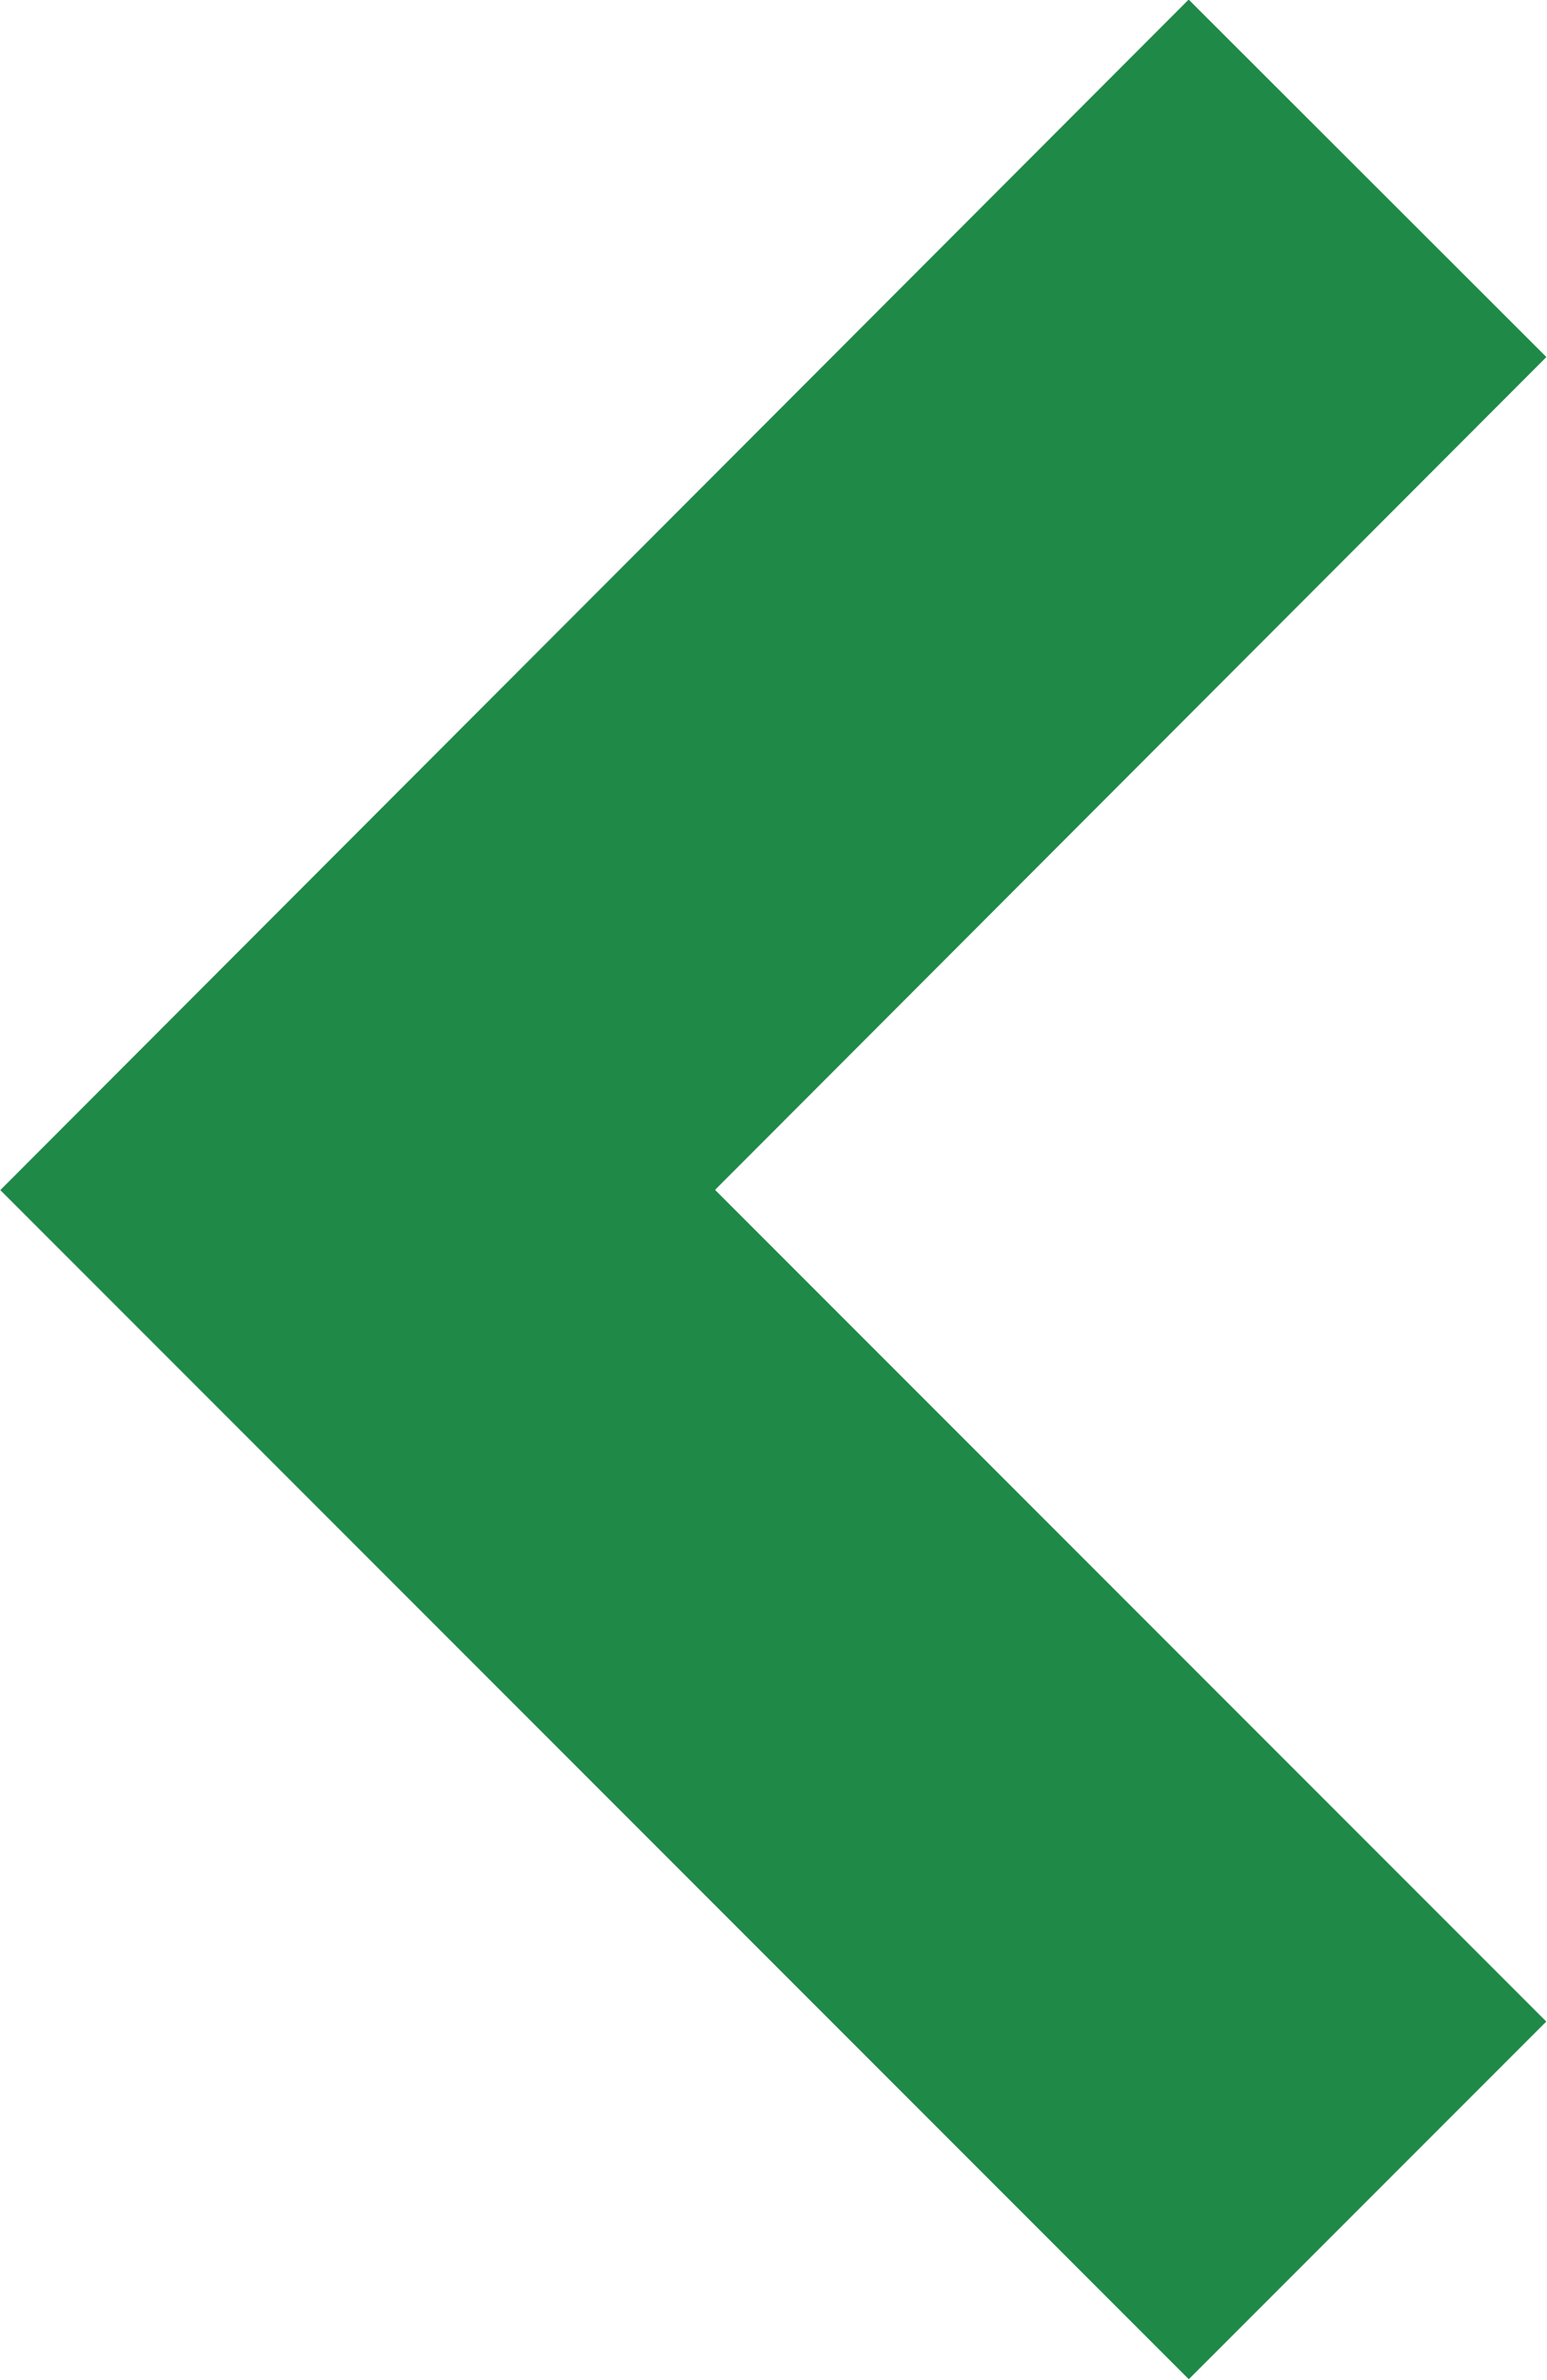 <svg xmlns="http://www.w3.org/2000/svg" viewBox="0 0 12.24 18.82"><defs><style>.cls-1{fill:none;stroke:#1f8948;stroke-miterlimit:10;stroke-width:4px;}</style></defs><title>icon-collapse</title><g id="Layer_2" data-name="Layer 2"><g id="Layer_1-2" data-name="Layer 1"><polyline class="cls-1" points="10.82 17.4 2.83 9.41 10.82 1.41"/></g></g></svg>